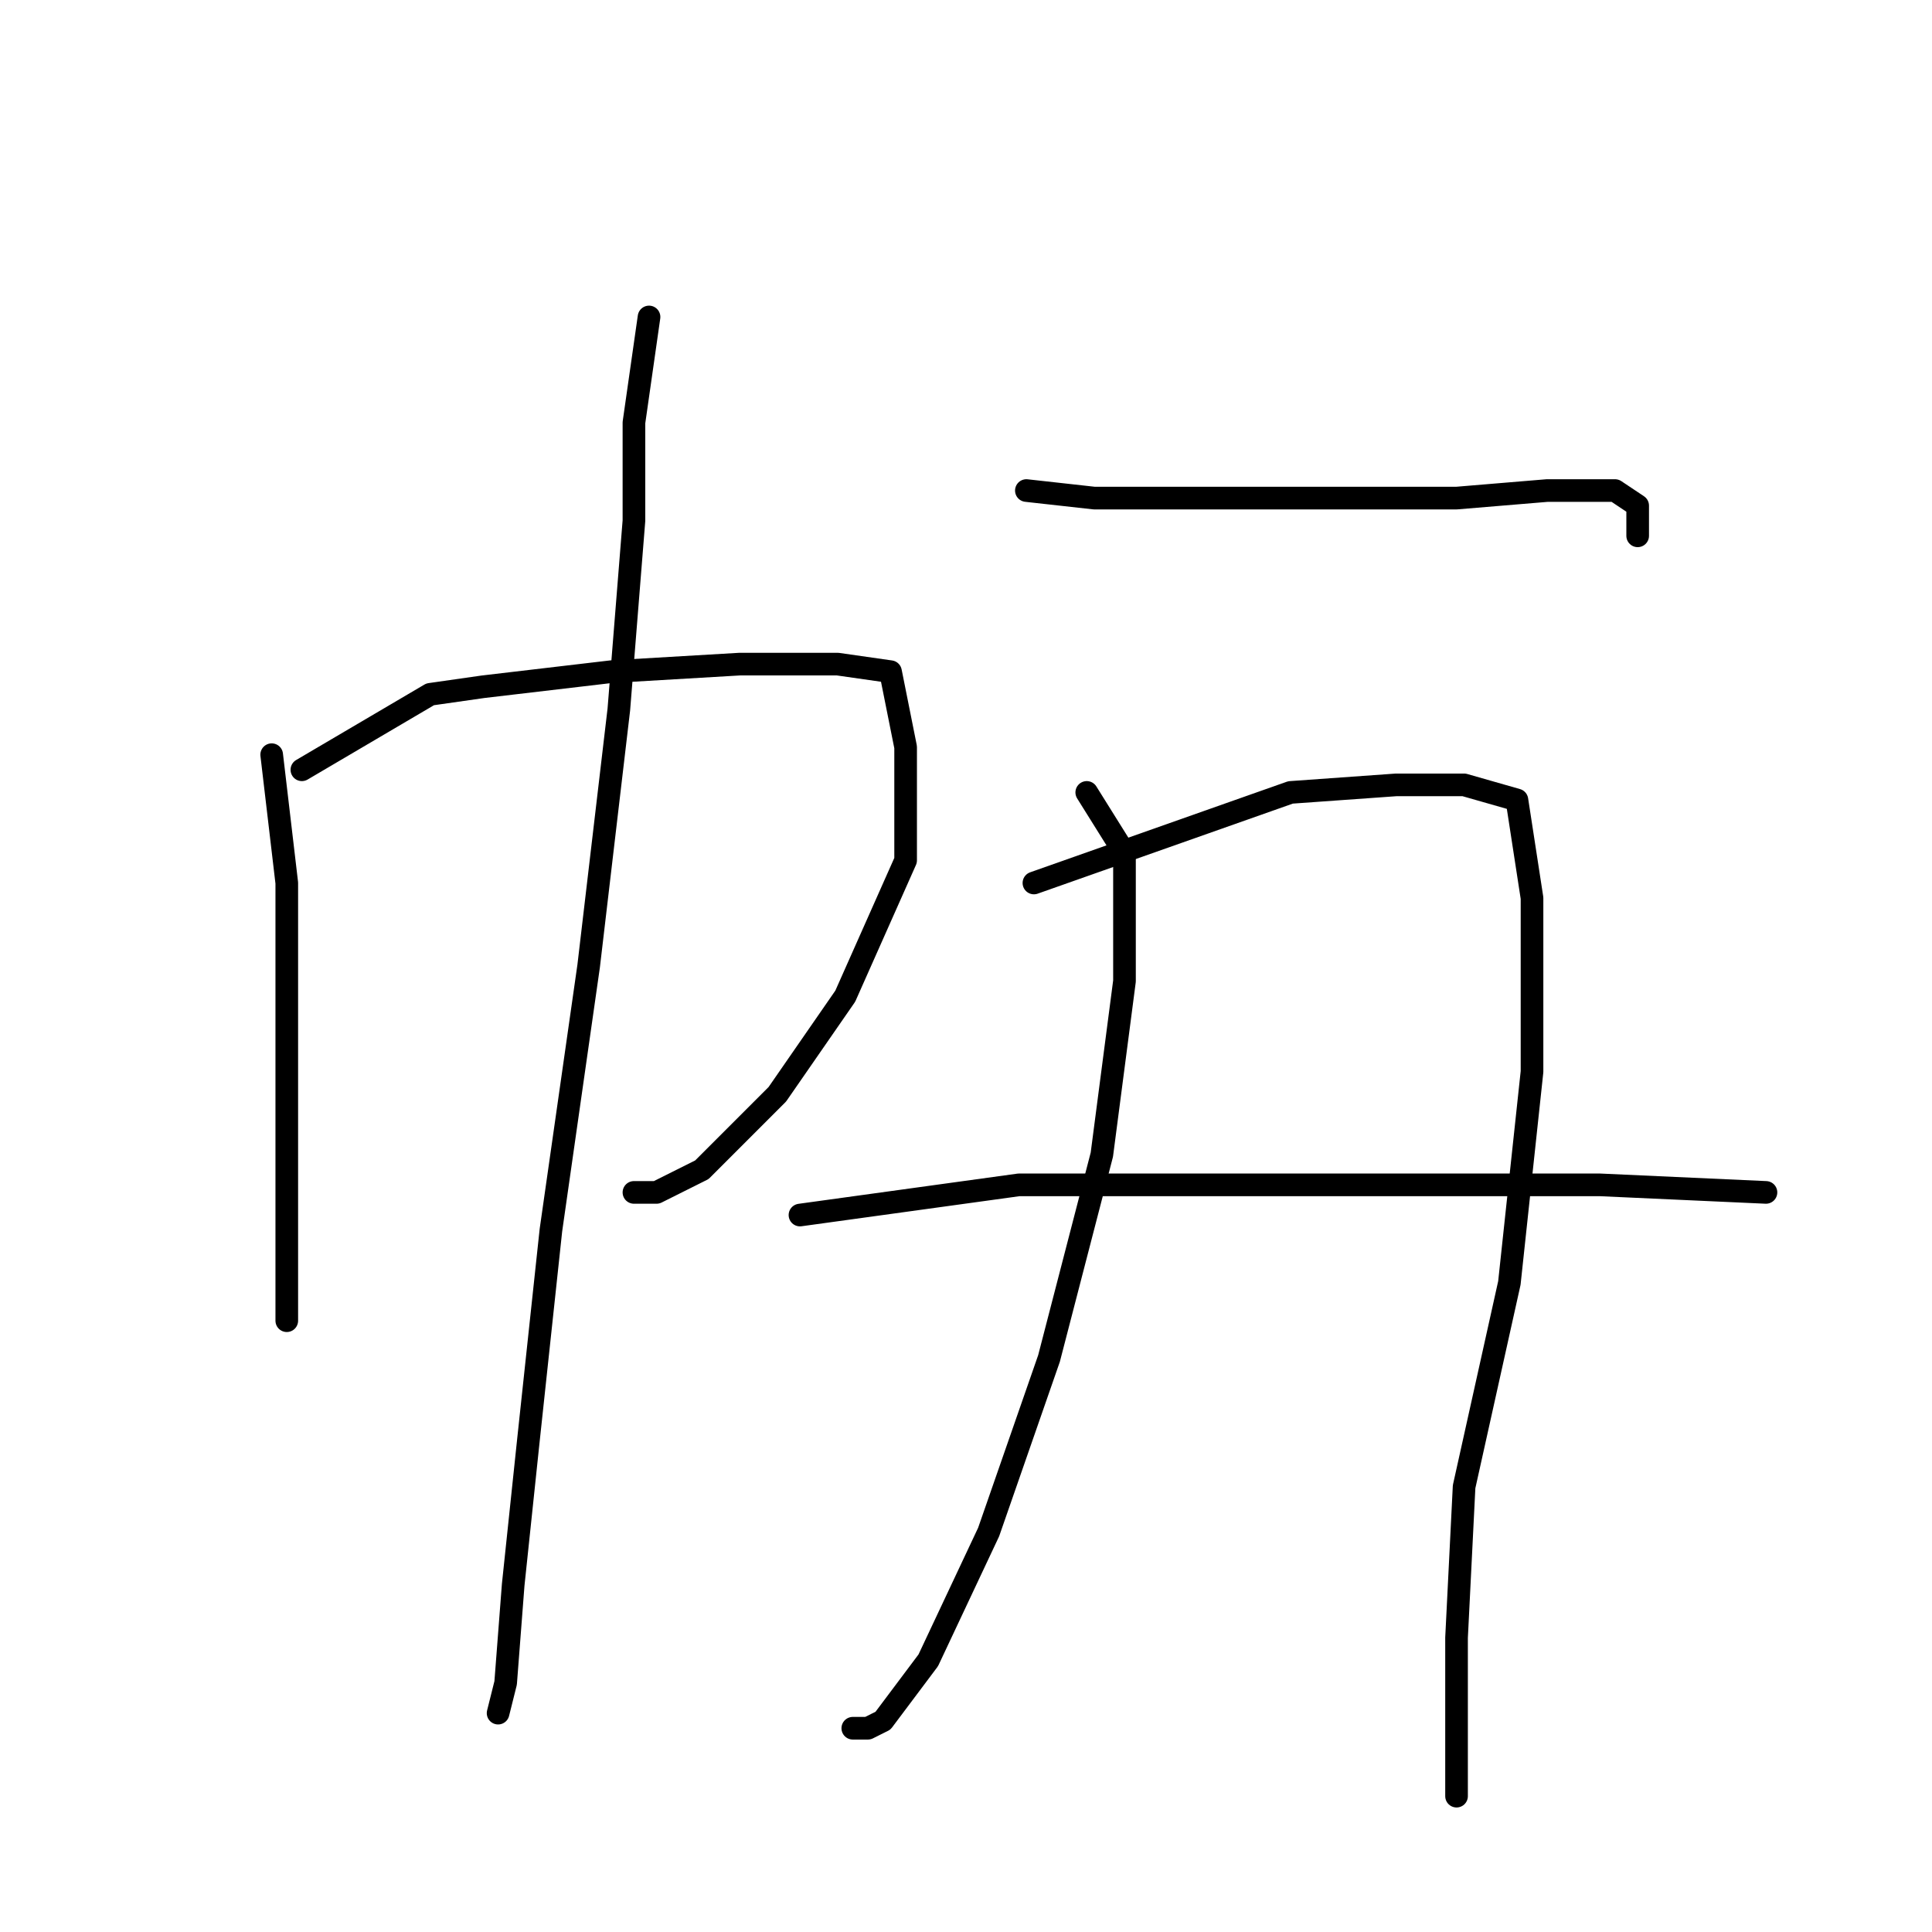 <?xml version="1.0" standalone="no"?>
    <svg width="256" height="256" xmlns="http://www.w3.org/2000/svg" version="1.1">
    <polyline stroke="black" stroke-width="3" stroke-linecap="round" fill="transparent" stroke-linejoin="round" points="36 100 38 117 38 135 38 154 38 167 38 174 38 175 38 175 " />
        <polyline stroke="black" stroke-width="3" stroke-linecap="round" fill="transparent" stroke-linejoin="round" points="40 102 57 92 64 91 81 89 98 88 111 88 118 89 120 99 120 114 112 132 103 145 93 155 87 158 84 158 84 158 " />
        <polyline stroke="black" stroke-width="3" stroke-linecap="round" fill="transparent" stroke-linejoin="round" points="86 42 84 56 84 69 82 94 78 128 73 163 70 191 68 210 67 223 66 227 66 227 " />
        <polyline stroke="black" stroke-width="3" stroke-linecap="round" fill="transparent" stroke-linejoin="round" points="136 65 145 66 159 66 176 66 193 66 205 65 214 65 217 67 217 71 217 71 " />
        <polyline stroke="black" stroke-width="3" stroke-linecap="round" fill="transparent" stroke-linejoin="round" points="144 105 149 113 149 130 146 153 139 180 131 203 123 220 117 228 115 229 113 229 113 229 " />
        <polyline stroke="black" stroke-width="3" stroke-linecap="round" fill="transparent" stroke-linejoin="round" points="137 117 171 105 185 104 194 104 201 106 203 119 203 142 200 170 194 197 193 217 193 230 193 237 193 238 193 238 " />
        <polyline stroke="black" stroke-width="3" stroke-linecap="round" fill="transparent" stroke-linejoin="round" points="106 161 135 157 157 157 183 157 212 157 234 158 234 158 " />
        </svg>